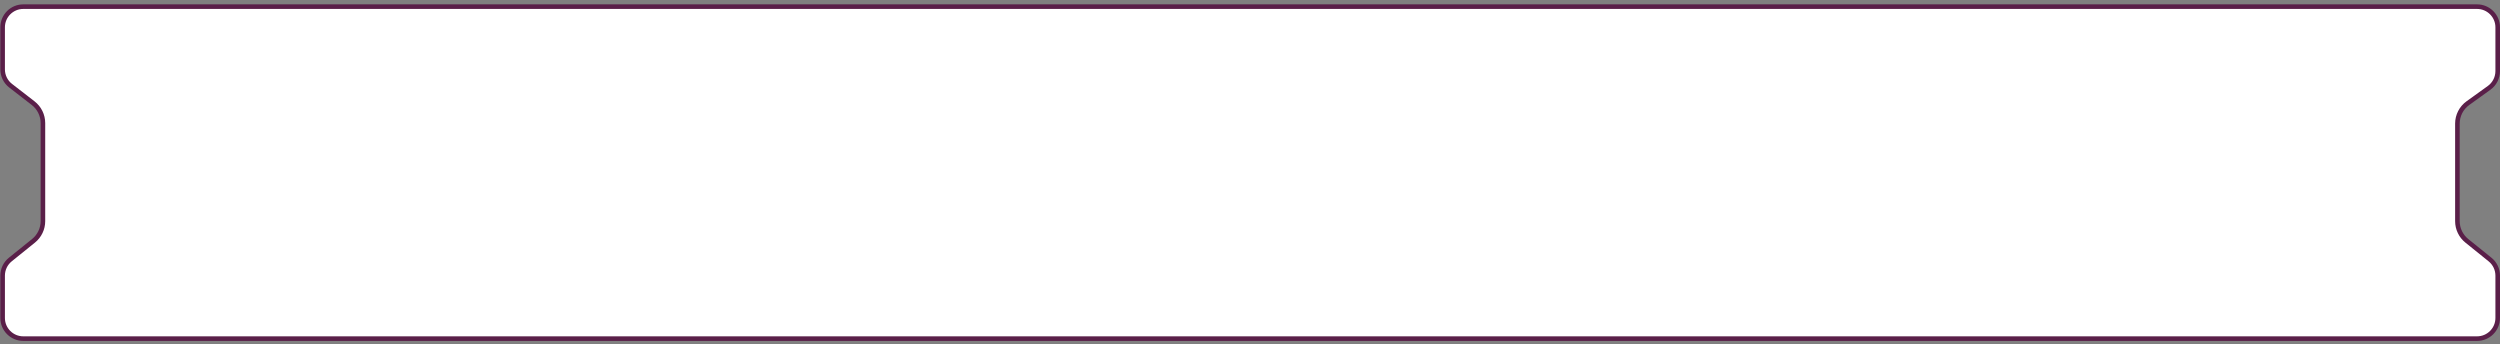 <svg width="545" height="75" viewBox="0 0 545 75" fill="none" xmlns="http://www.w3.org/2000/svg">
<rect x="0" y="0" width="545" height="75" fill="#808080" stroke="none"/>
<path d="M540 73.819L5.072 73.819C2.587 73.819 0.572 71.805 0.572 69.319L0.572 60.079C0.572 58.718 1.188 57.431 2.247 56.576L7.309 52.494C8.603 51.45 9.356 49.876 9.356 48.213L9.356 26.835C9.356 25.133 8.568 23.528 7.223 22.486L2.317 18.687C1.216 17.835 0.572 16.521 0.572 15.129L0.572 5.95C0.572 3.465 2.587 1.45 5.072 1.45L540 1.45C542.485 1.45 544.5 3.465 544.5 5.95L544.5 15.501C544.5 16.949 543.803 18.308 542.628 19.154L538.004 22.48C536.568 23.514 535.716 25.175 535.716 26.945L535.716 48.213C535.716 49.876 536.469 51.45 537.763 52.494L542.825 56.576C543.884 57.431 544.5 58.718 544.5 60.079L544.5 69.319C544.5 71.805 542.485 73.819 540 73.819Z" fill="white" stroke="#5A1F49"/>
</svg>
